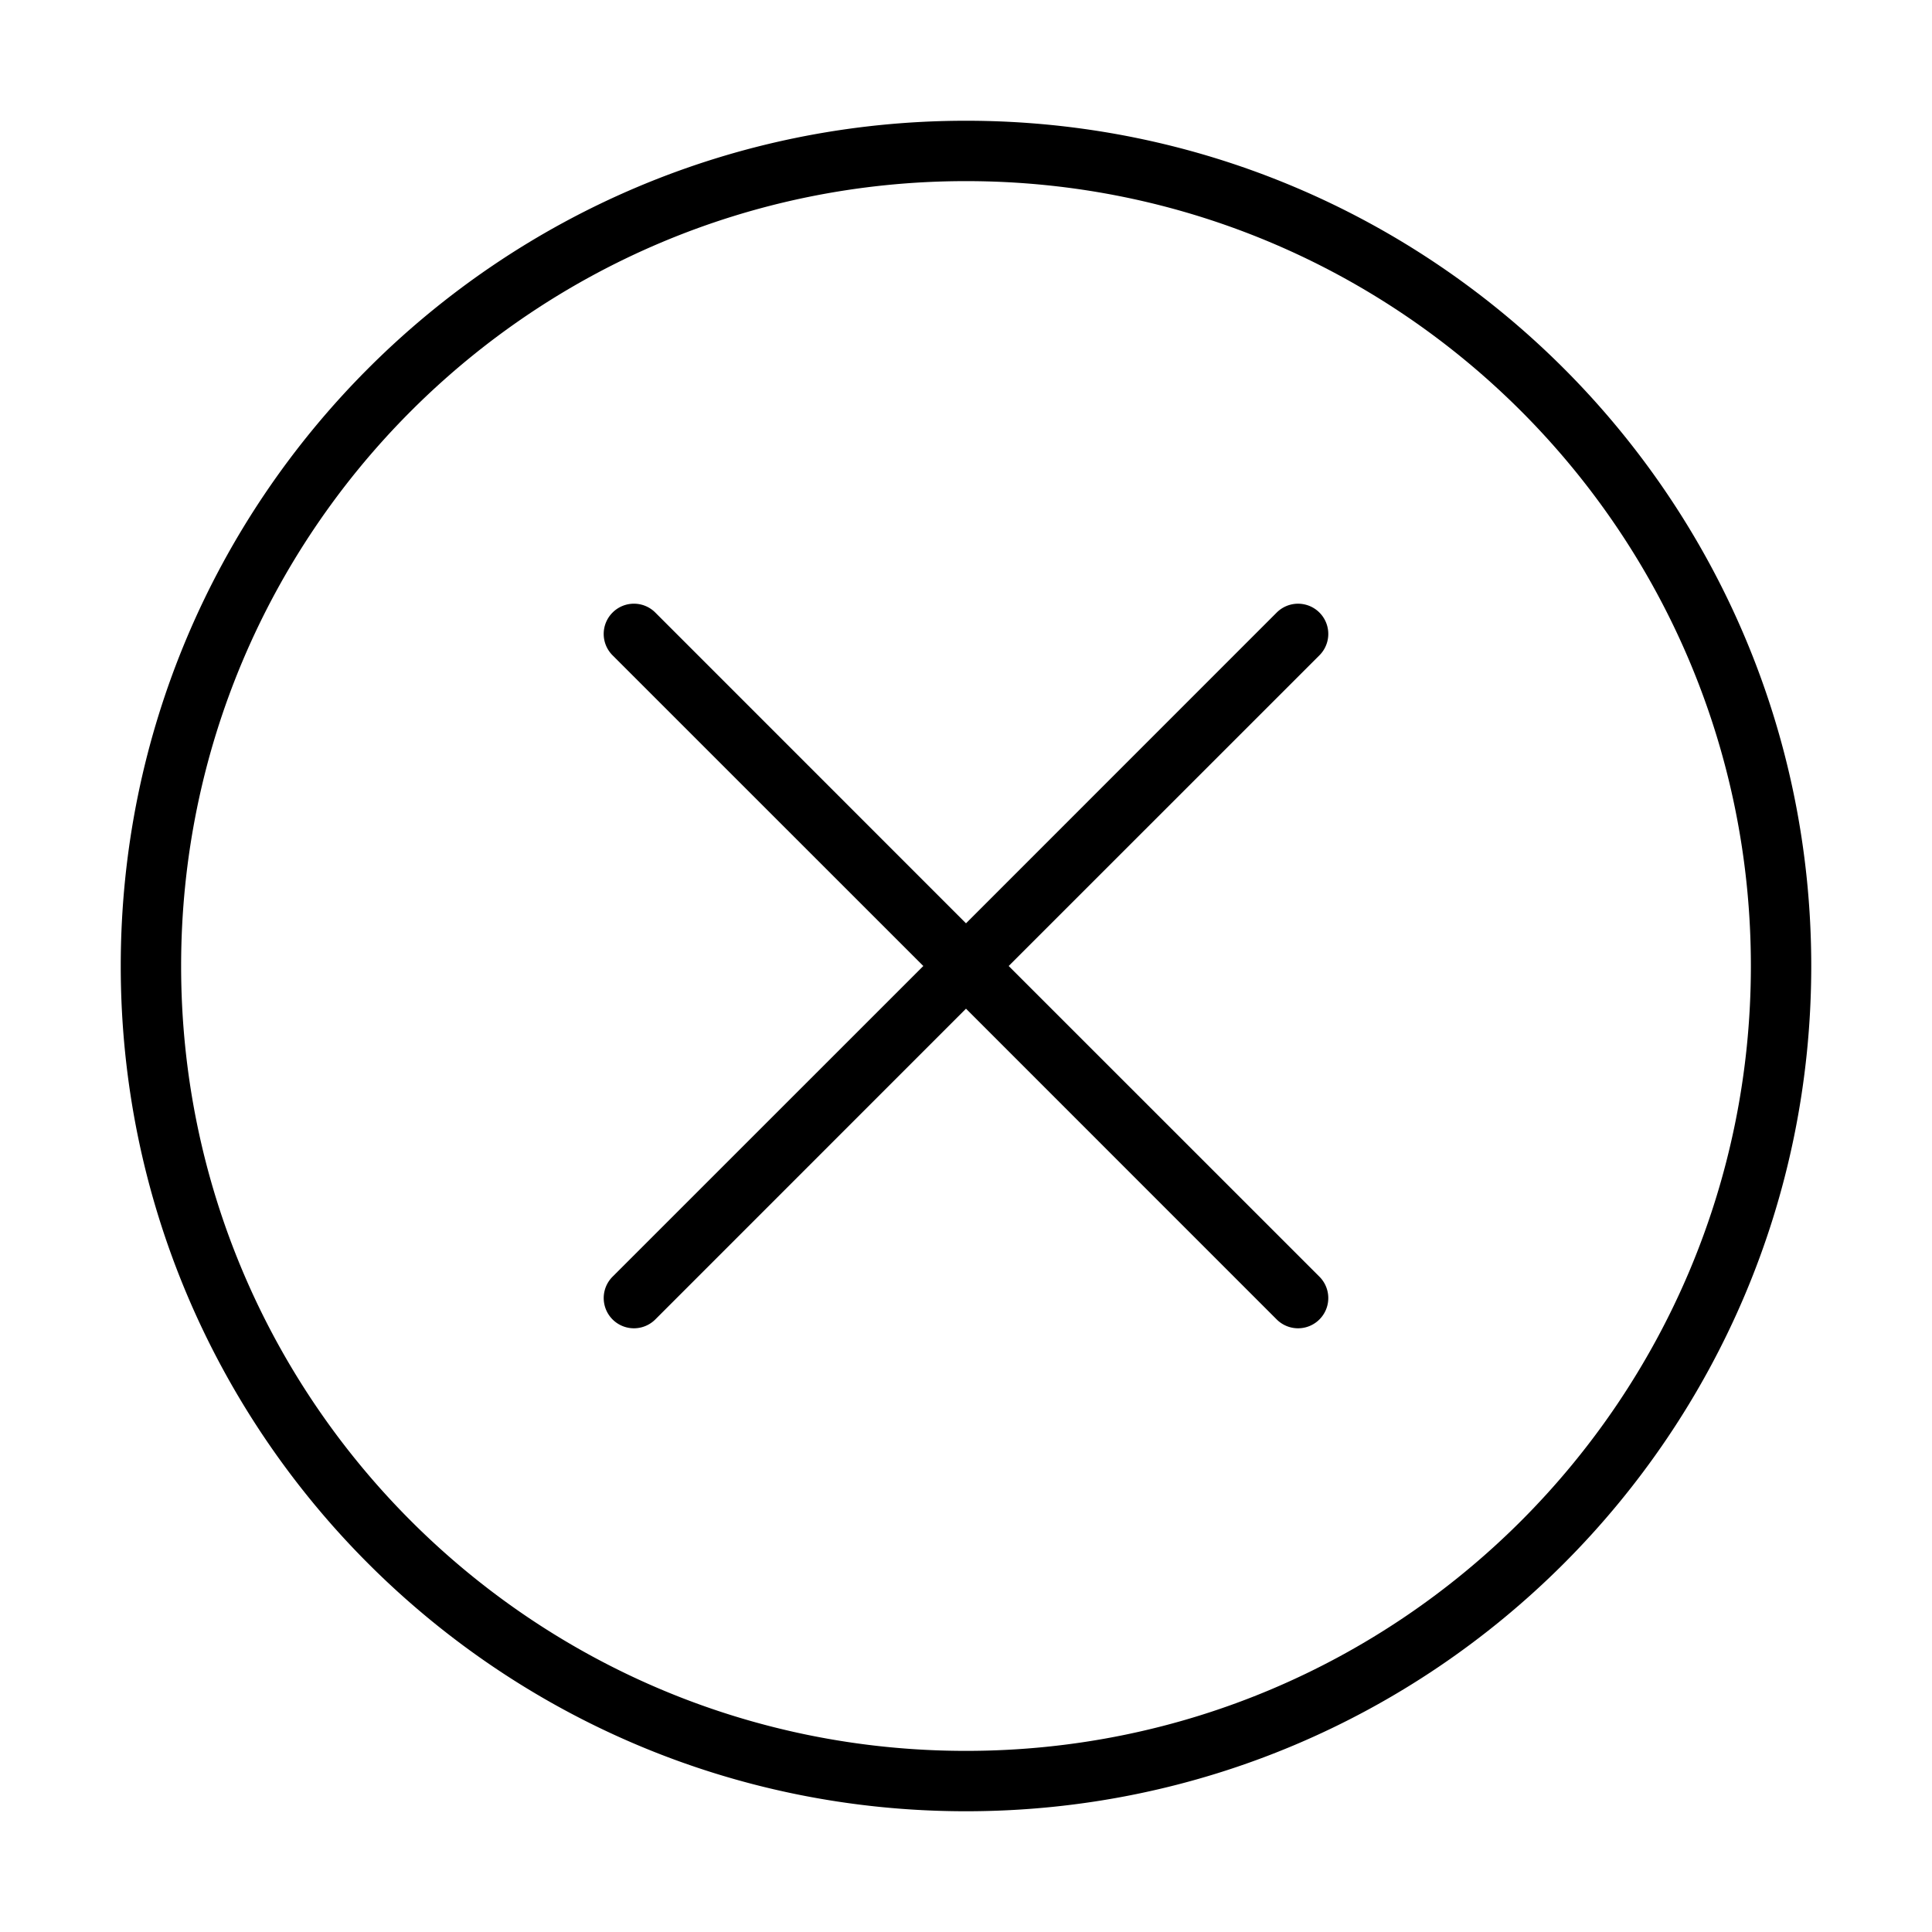 <svg xmlns="http://www.w3.org/2000/svg" width="3em" height="3em" viewBox="0 0 32 32"><path fill="currentColor" d="M10.146 10.146a.5.5 0 0 0 0 .708L15.293 16l-5.147 5.146a.5.5 0 0 0 .708.708L16 16.707l5.146 5.147a.5.5 0 0 0 .708-.708L16.707 16l5.147-5.146a.5.5 0 0 0-.708-.708L16 15.293l-5.146-5.147a.5.5 0 0 0-.708 0M2 16C2 8.268 8.268 2 16 2s14 6.268 14 14s-6.268 14-14 14S2 23.732 2 16M16 3C8.82 3 3 8.82 3 16s5.82 13 13 13s13-5.82 13-13S23.18 3 16 3"/></svg>